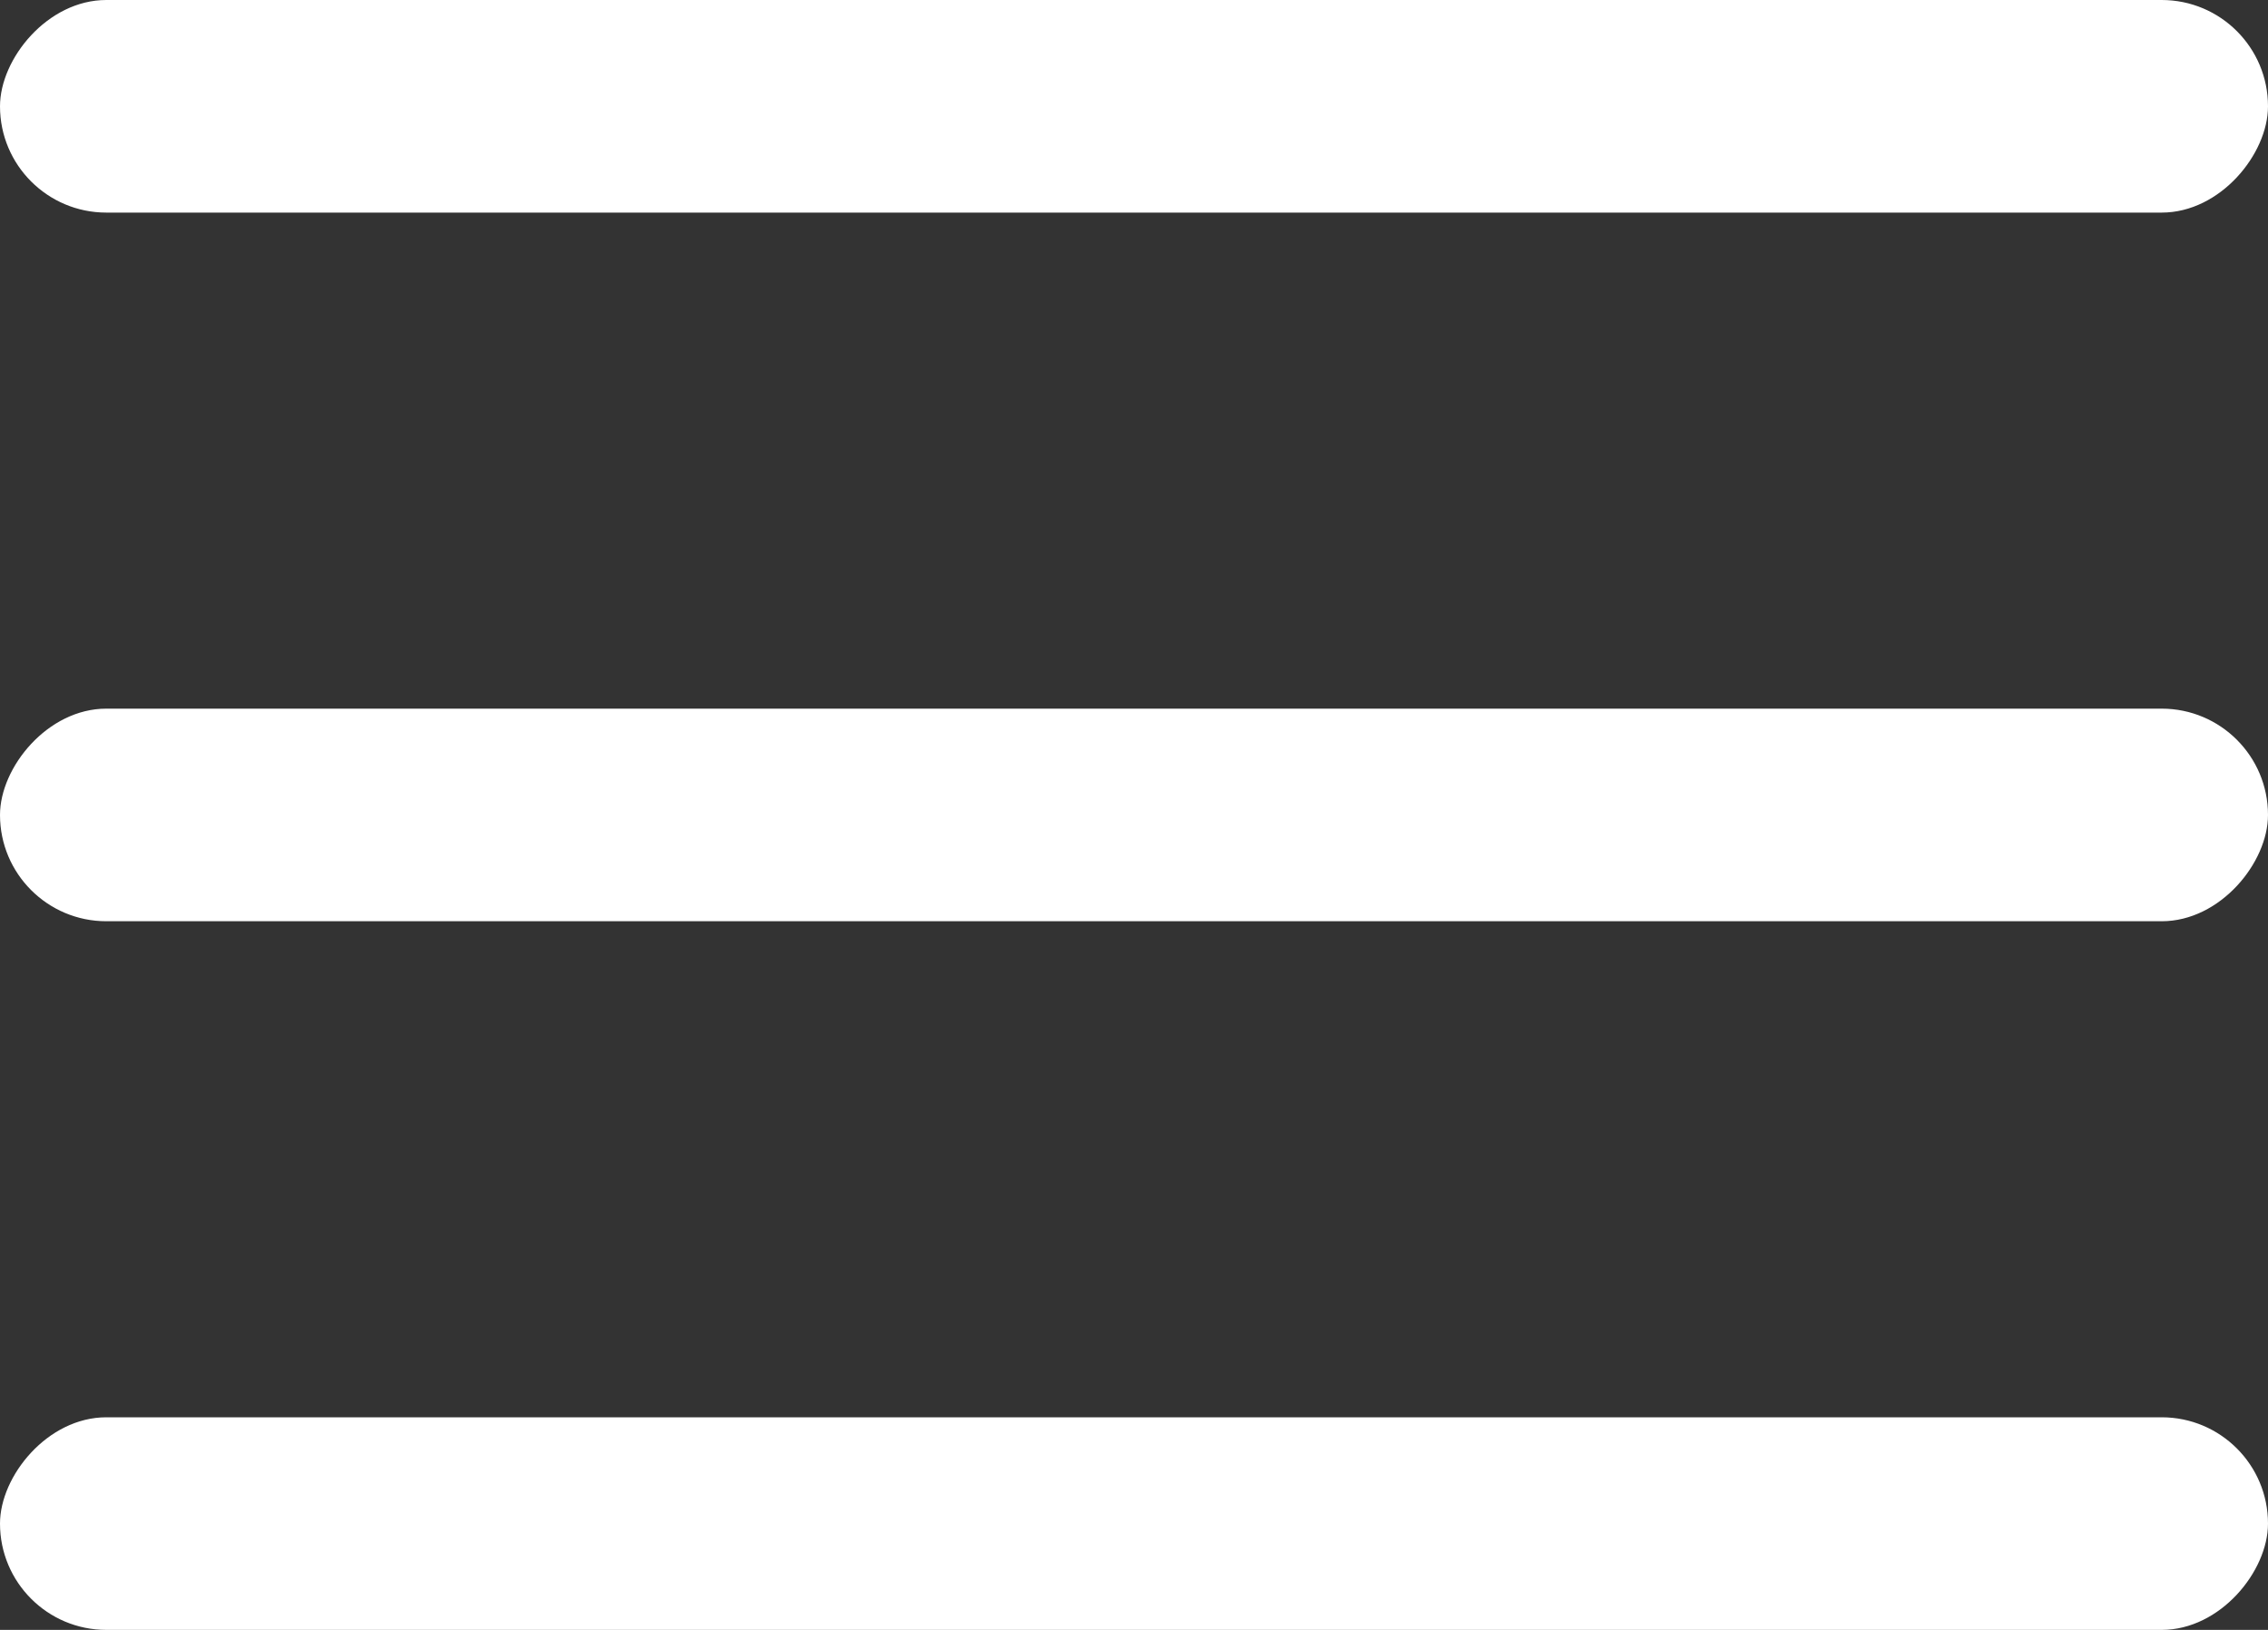 <?xml version="1.0" encoding="UTF-8"?>
<svg width="32px" height="23px" viewBox="0 0 32 23" version="1.1" xmlns="http://www.w3.org/2000/svg" xmlns:xlink="http://www.w3.org/1999/xlink">
    <rect x="0" y="0" width="32" height="23" fill="#333333" stroke="none"/>
    <!-- Generator: Sketch 64 (93537) - https://sketch.com -->
    <title>BurguerMenu</title>
    <desc>Created with Sketch.</desc>
    <g id="Page-1" stroke="none" stroke-width="1" fill="none" fill-rule="evenodd">
        <g id="Home-Mobile" transform="translate(-312, -16)" fill="#FFFFFF">
            <g id="BurguerMenu" transform="translate(328, 27.5) scale(-1, 1) translate(-328, -27.5) translate(312, 16)">
                <rect id="Rectangle" x="0" y="0" width="32" height="3" rx="1.5"></rect>
                <rect id="Rectangle" x="0" y="10" width="32" height="3" rx="1.5"></rect>
                <rect id="Rectangle" x="0" y="20" width="32" height="3" rx="1.5"></rect>
            </g>
        </g>
    </g>
</svg>